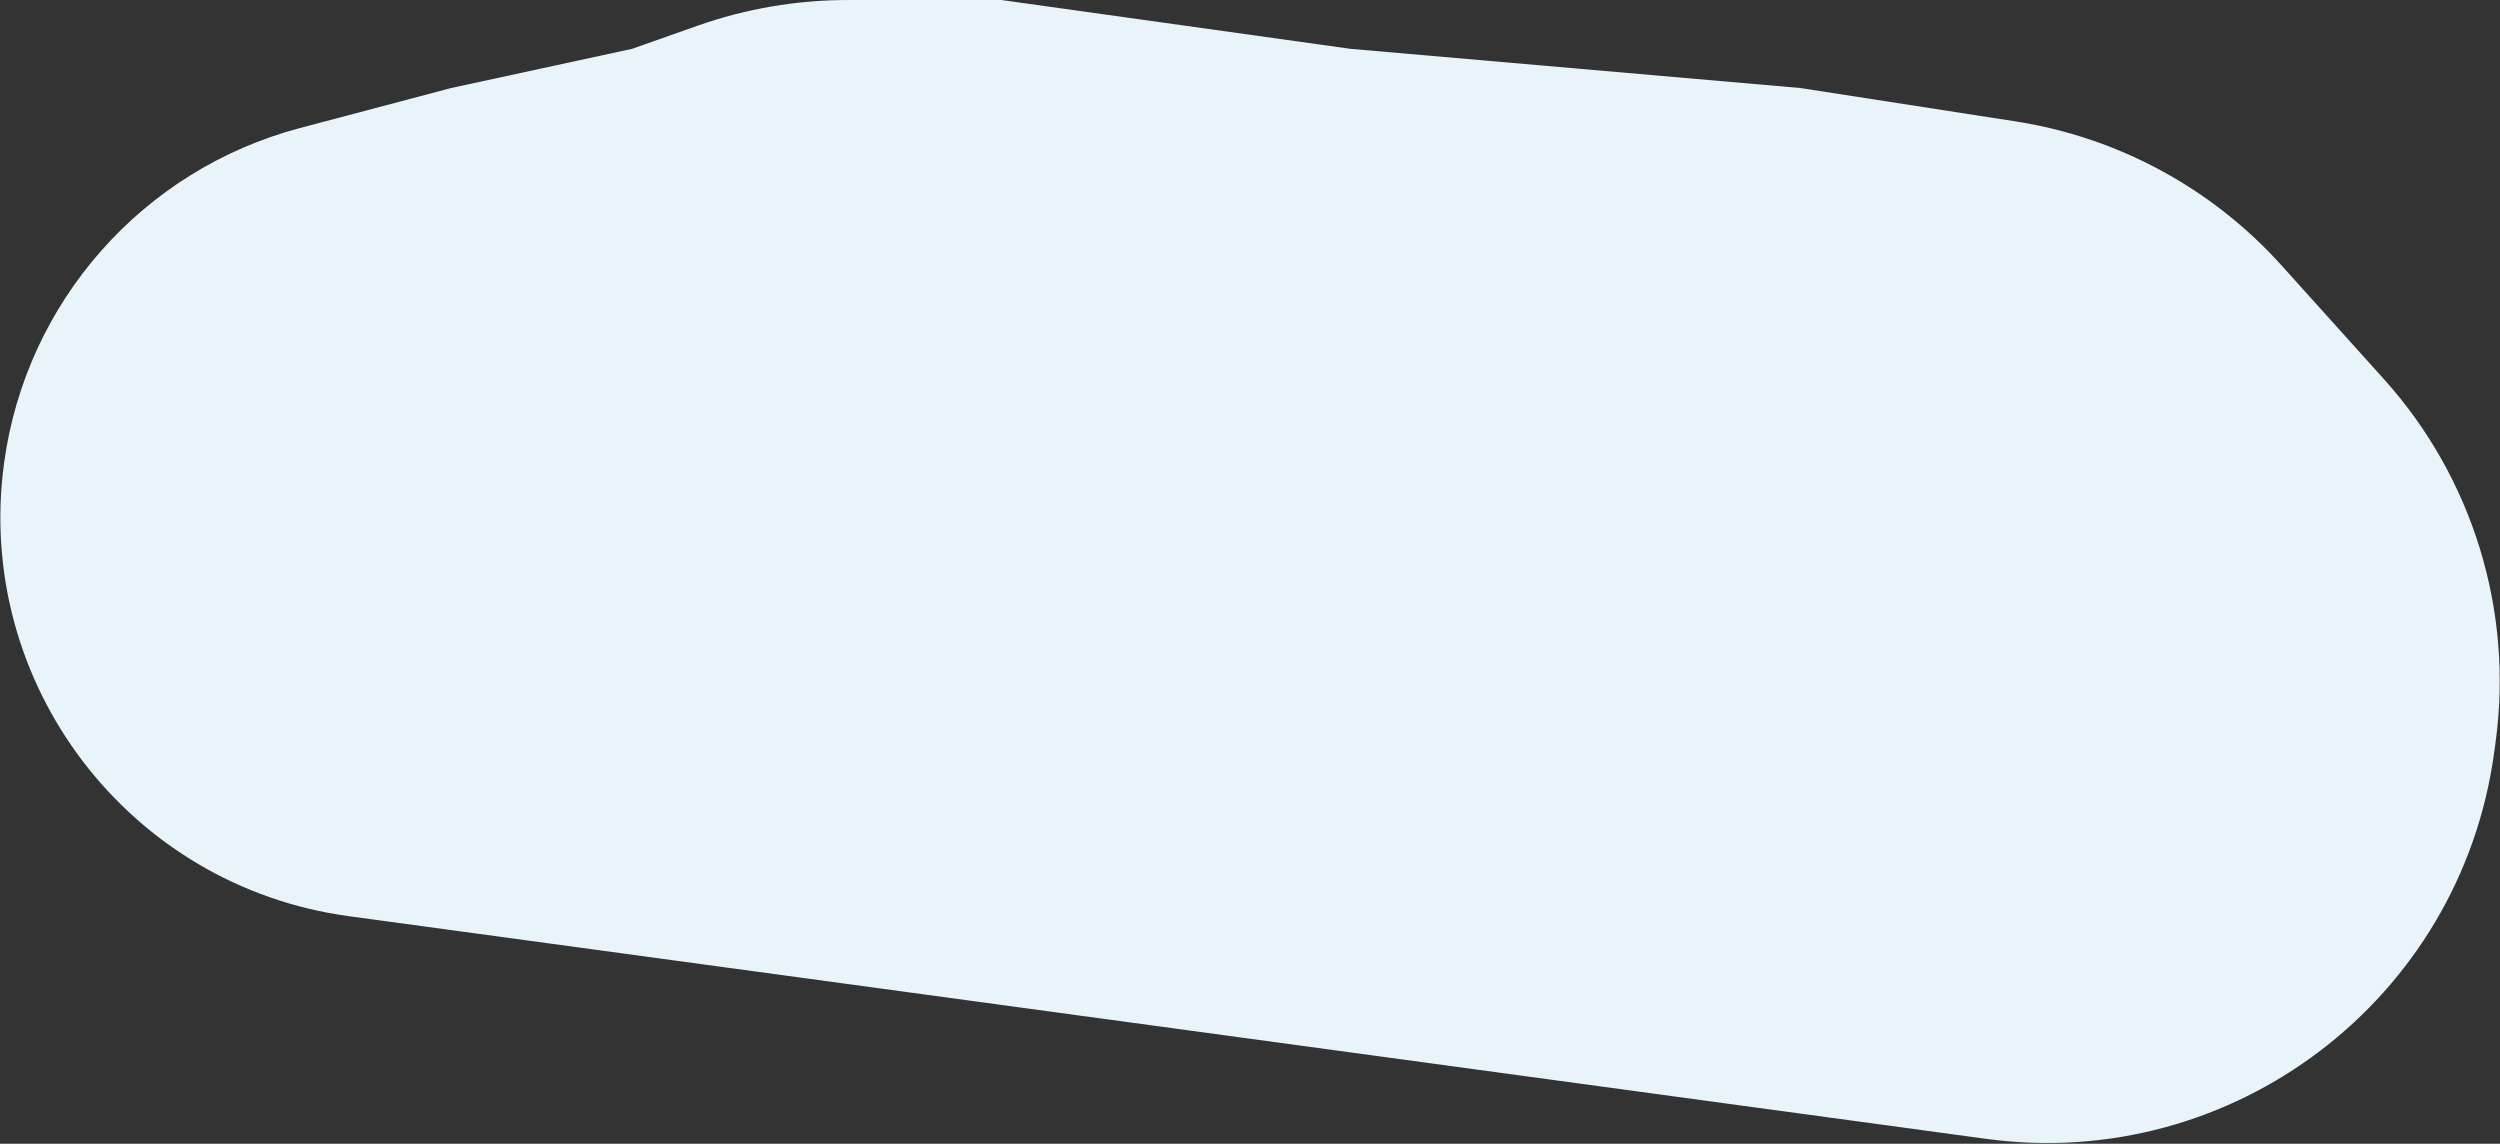 <?xml version="1.0" encoding="UTF-8"?> <svg xmlns="http://www.w3.org/2000/svg" width="2741" height="1254" viewBox="0 0 2741 1254" fill="none"><rect x="0" y="0" width="2741" height="1254" fill="#333333" stroke="none"/> <path d="M4.485 507.61C28.518 330.889 156.532 185.991 328.943 140.358L494.557 96.525L693.057 53.525L764.565 28.273C817.507 9.577 873.244 0.025 929.391 0.025L1098.06 0.025L1480.56 53.525L1974.06 96.525L2209.44 133.025C2322.06 150.488 2425.2 206.276 2501.45 290.971L2613.57 415.501C2710.96 523.662 2755.8 669.199 2736.19 813.413L2734.64 824.837C2697.8 1095.72 2448.34 1285.46 2177.45 1248.62L382.404 1004.5C140.832 971.647 -28.368 749.182 4.485 507.61V507.61Z" fill="#E9F3FA"></path> </svg> 